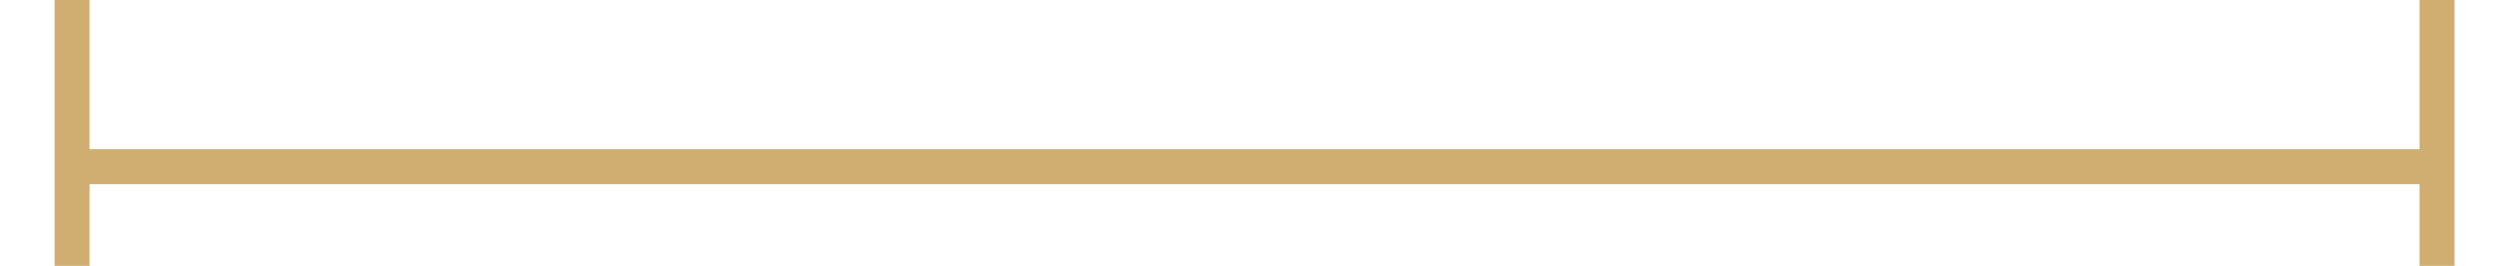 <svg xmlns="http://www.w3.org/2000/svg" xmlns:xlink="http://www.w3.org/1999/xlink" width="357.3" height="38" viewBox="0 0 357.3 38">
  <defs>
    <filter id="Line_1" x="0" y="12.323" width="357.3" height="23" filterUnits="userSpaceOnUse">
      <feOffset dy="5" input="SourceAlpha"/>
      <feGaussianBlur stdDeviation="3" result="blur"/>
      <feFlood flood-opacity="0.161"/>
      <feComposite operator="in" in2="blur"/>
      <feComposite in="SourceGraphic"/>
    </filter>
  </defs>
  <g id="Group_15" data-name="Group 15" transform="translate(-1534.5 -641.5)">
    <g id="Group_14" data-name="Group 14" transform="translate(0 -5.5)">
      <g transform="matrix(1, 0, 0, 1, 1534.5, 647)" filter="url(#Line_1)">
        <line id="Line_1-2" data-name="Line 1" x1="339.3" transform="translate(9 18.82)" fill="none" stroke="#d0ae72" stroke-width="5"/>
      </g>
      <line id="Line_3" data-name="Line 3" y2="38" transform="translate(1882.8 647)" fill="none" stroke="#d0ad71" stroke-width="5"/>
      <line id="Line_19" data-name="Line 19" y2="38" transform="translate(1544.8 647)" fill="none" stroke="#d0ad71" stroke-width="5"/>
    </g>
  </g>
</svg>
